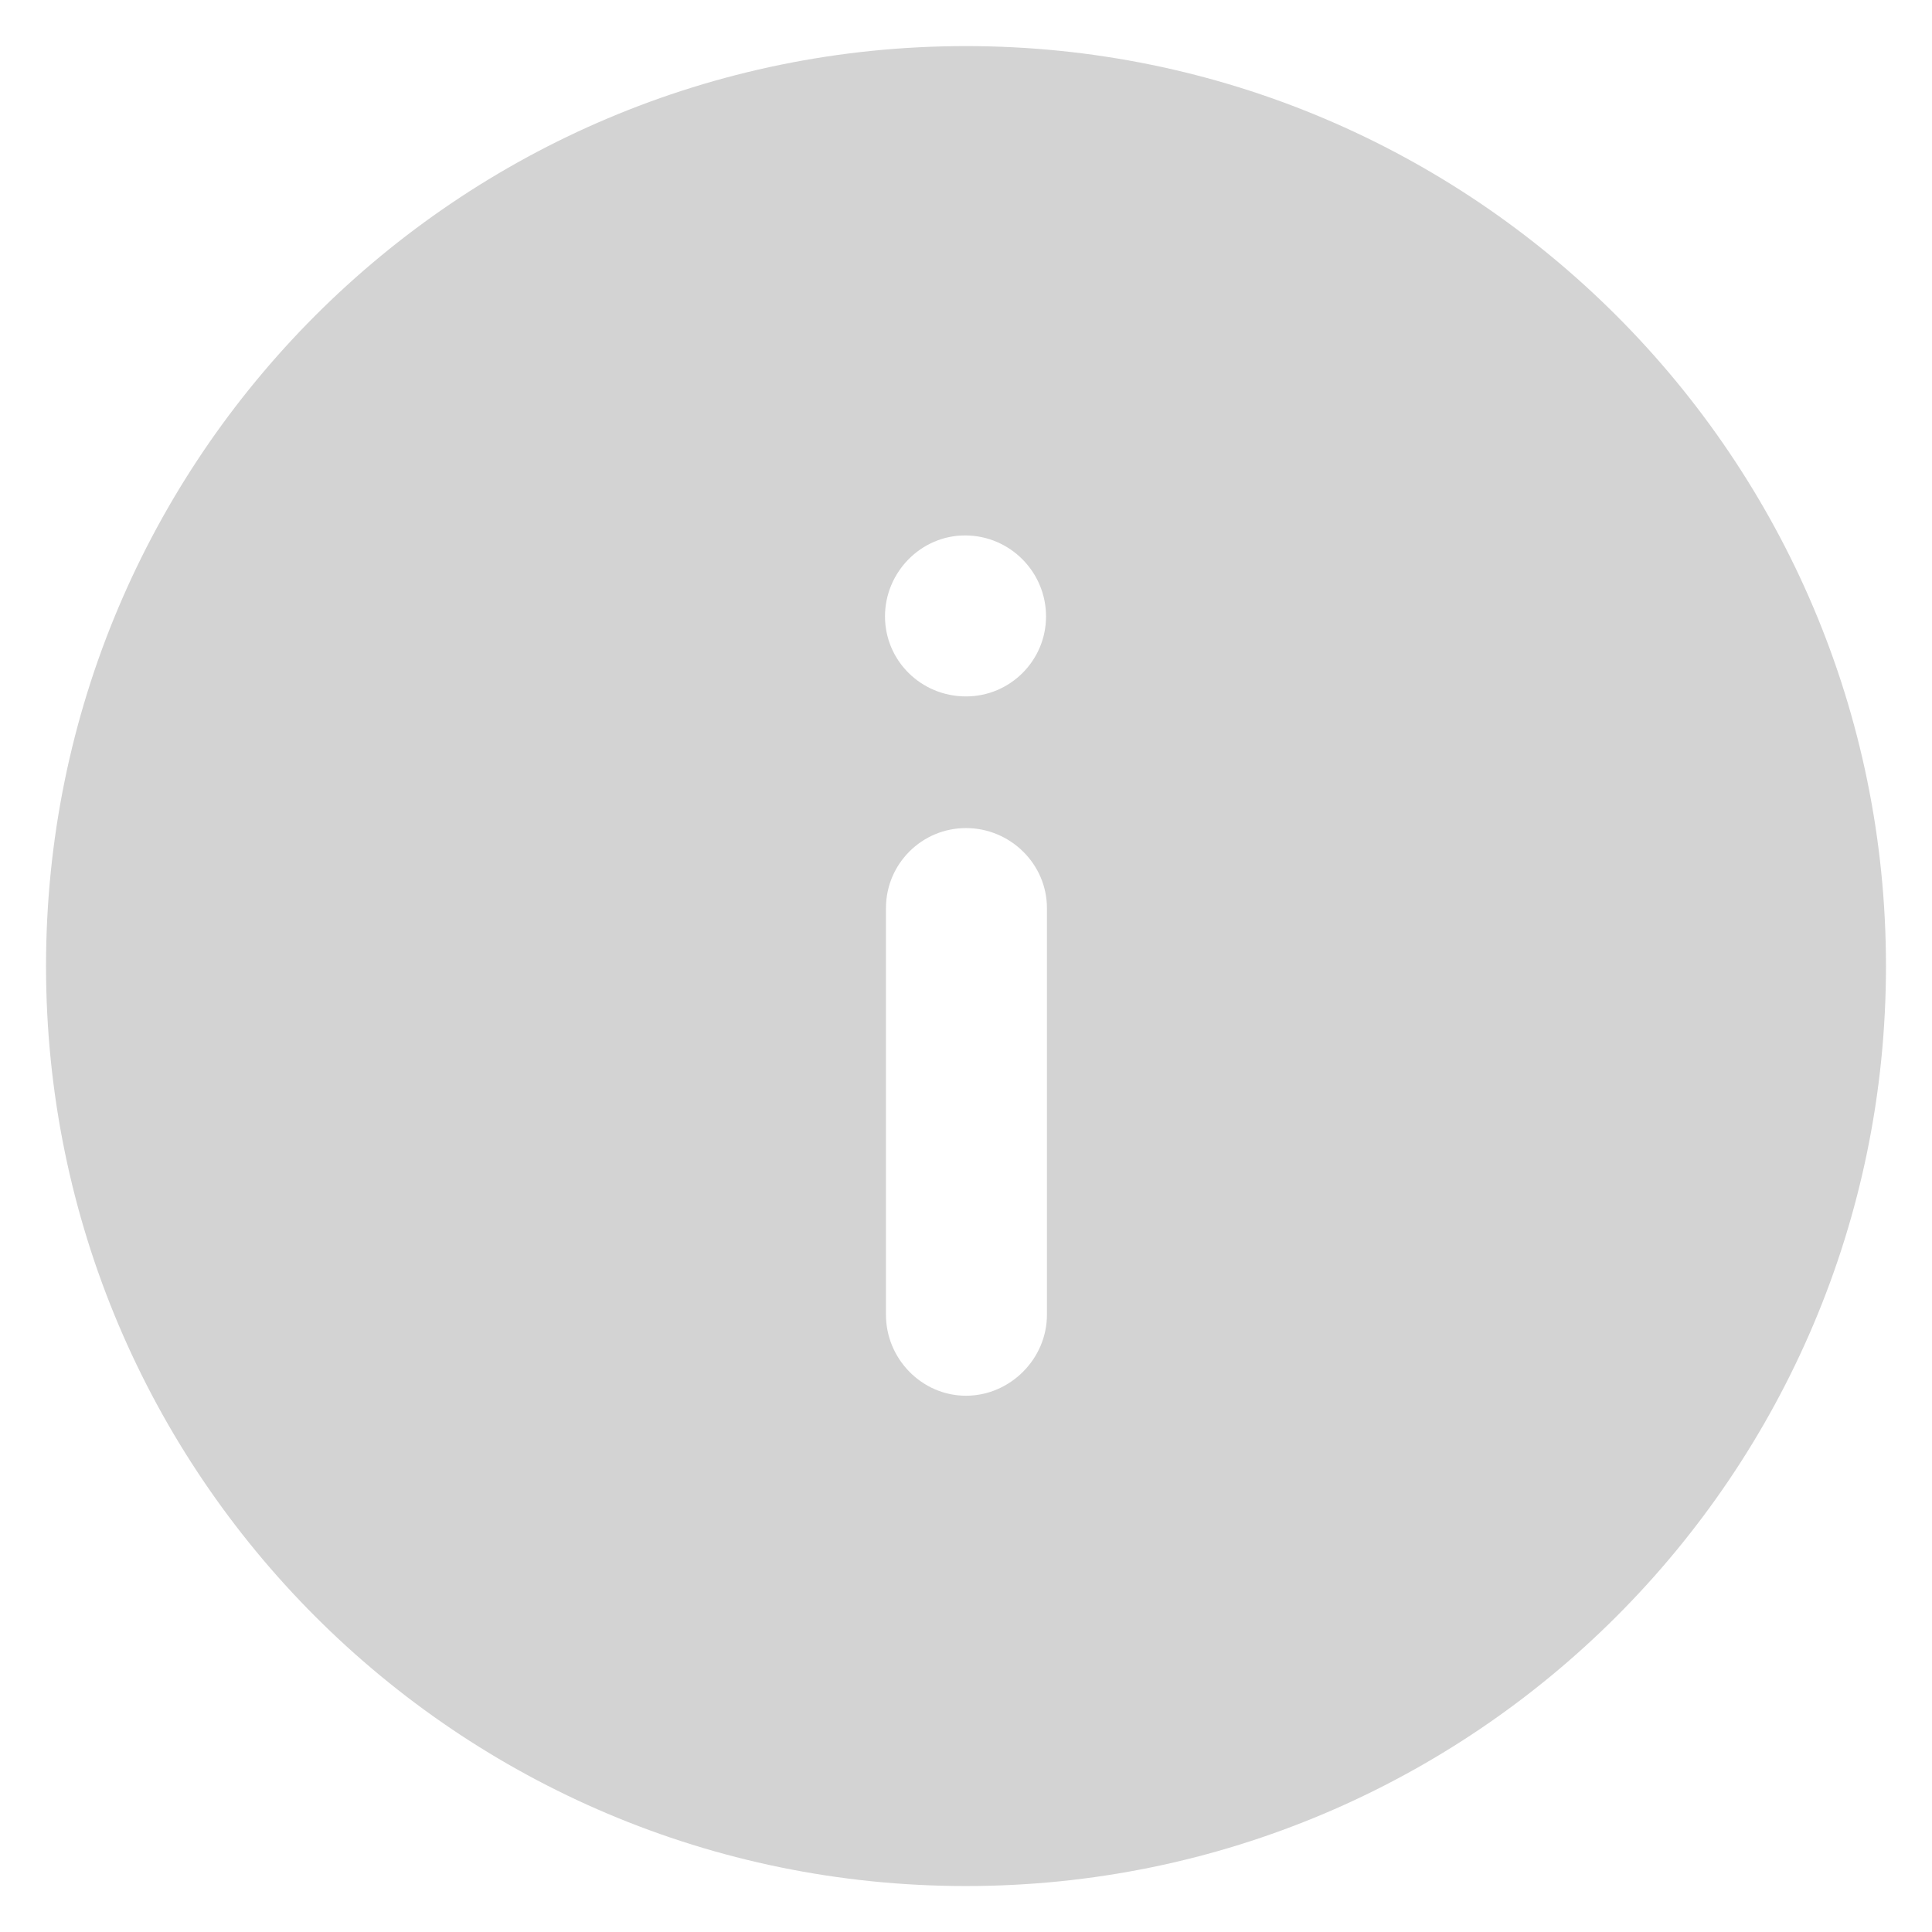 <svg width="28" height="28" viewBox="0 0 28 28" fill="none" xmlns="http://www.w3.org/2000/svg">
<path fill-rule="evenodd" clip-rule="evenodd" d="M27.333 14.001C27.333 21.36 21.36 27.334 14 27.334C6.627 27.334 0.667 21.36 0.667 14.001C0.667 6.64 6.627 0.668 14 0.668C21.36 0.668 27.333 6.64 27.333 14.001ZM15.173 19.055C15.173 19.693 14.64 20.228 14 20.228C13.36 20.228 12.84 19.693 12.84 19.055L12.84 13.161C12.84 12.52 13.36 12.001 14 12.001C14.64 12.001 15.173 12.52 15.173 13.161L15.173 19.055ZM13.986 7.76C14.64 7.76 15.16 8.293 15.16 8.933C15.16 9.573 14.64 10.093 14 10.093C13.347 10.093 12.826 9.573 12.826 8.933C12.826 8.293 13.347 7.76 13.986 7.76Z" fill="#D3D3D3"/>
</svg>
